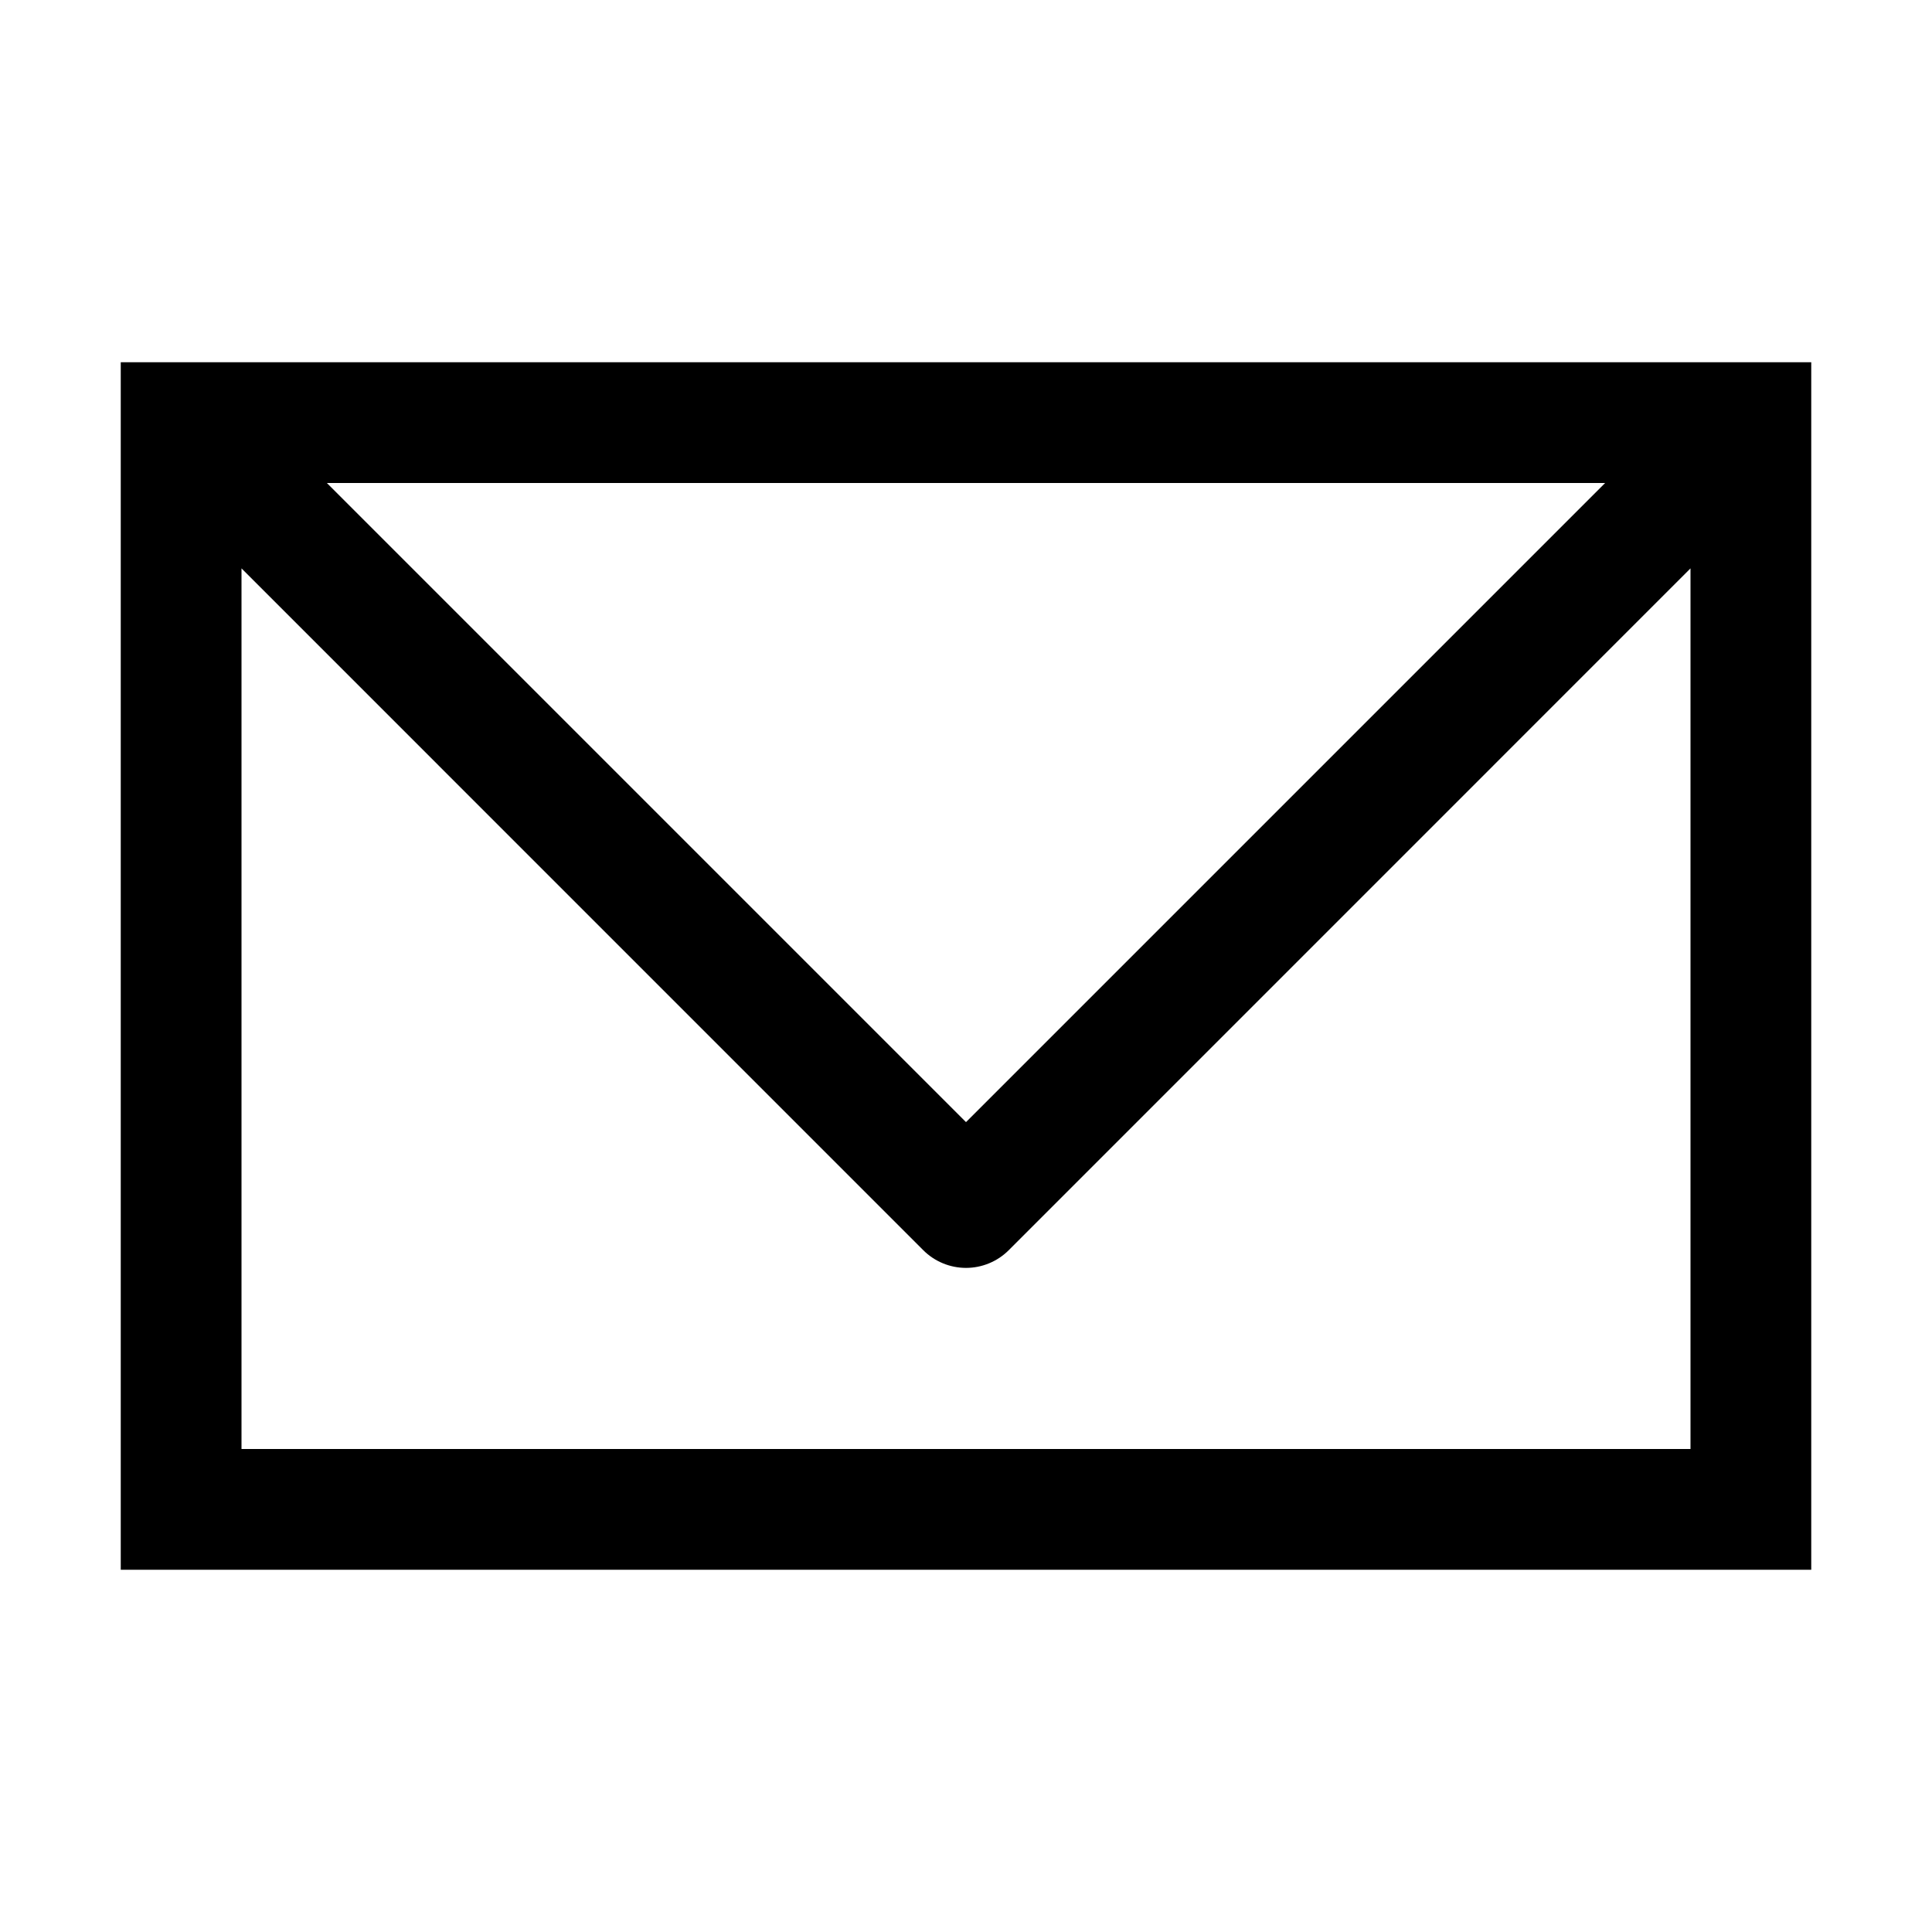<svg xmlns="http://www.w3.org/2000/svg" viewBox="0 0 104 104">
<path d="M13 78V30.596L49.699 67.298C50.001 67.6 50.36 67.84 50.755 68.003C51.15 68.167 51.573 68.251 52 68.251C52.427 68.251 52.85 68.167 53.245 68.003C53.64 67.84 53.999 67.6 54.301 67.298L91 30.596V78H13ZM52 60.404L17.596 26H86.404L52 60.404ZM6.5 84.5H97.5V19.5H6.5V84.5Z" fill="currentColor"/>
</svg>
